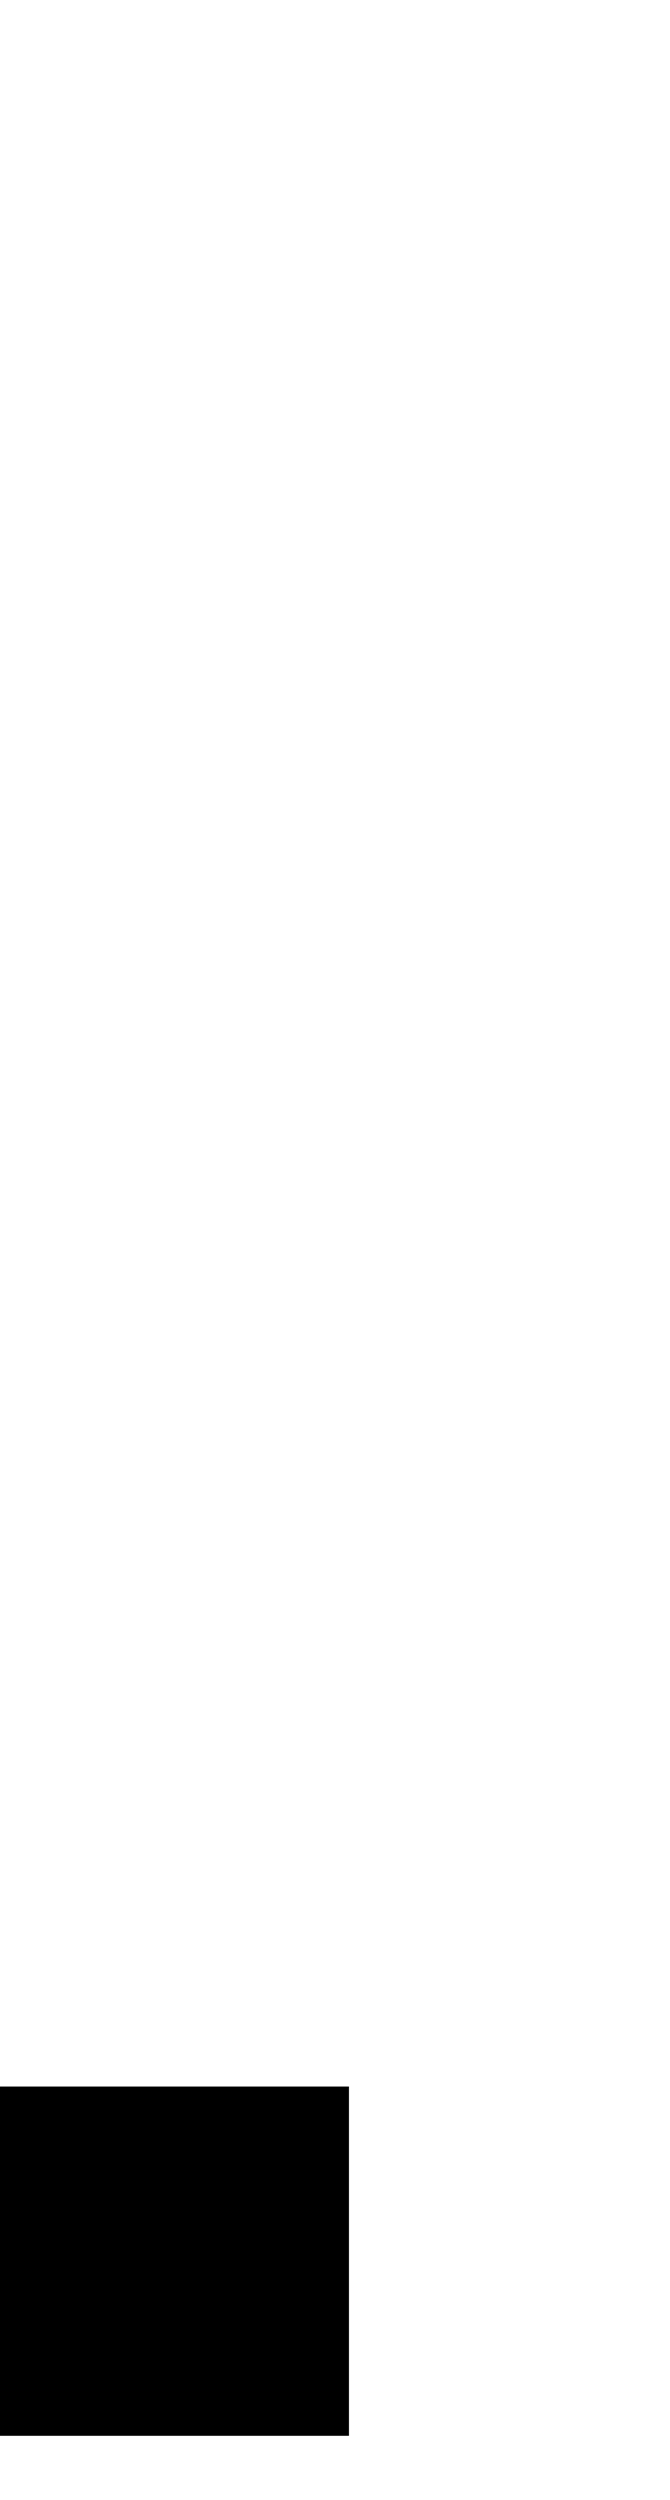 <svg xmlns="http://www.w3.org/2000/svg" viewBox="0 -10.53 9.6 35.79" data-asc="0.9052734375"><g fill="#000000"><g fill="#000000" transform="translate(0, 0)"><path d="M0 24.34L0 19.34L5.00 19.34L5.00 24.34L0 24.34M0 45.26L0 40.26L5.00 40.26L5.00 45.26L0 45.26Z"/></g></g></svg>